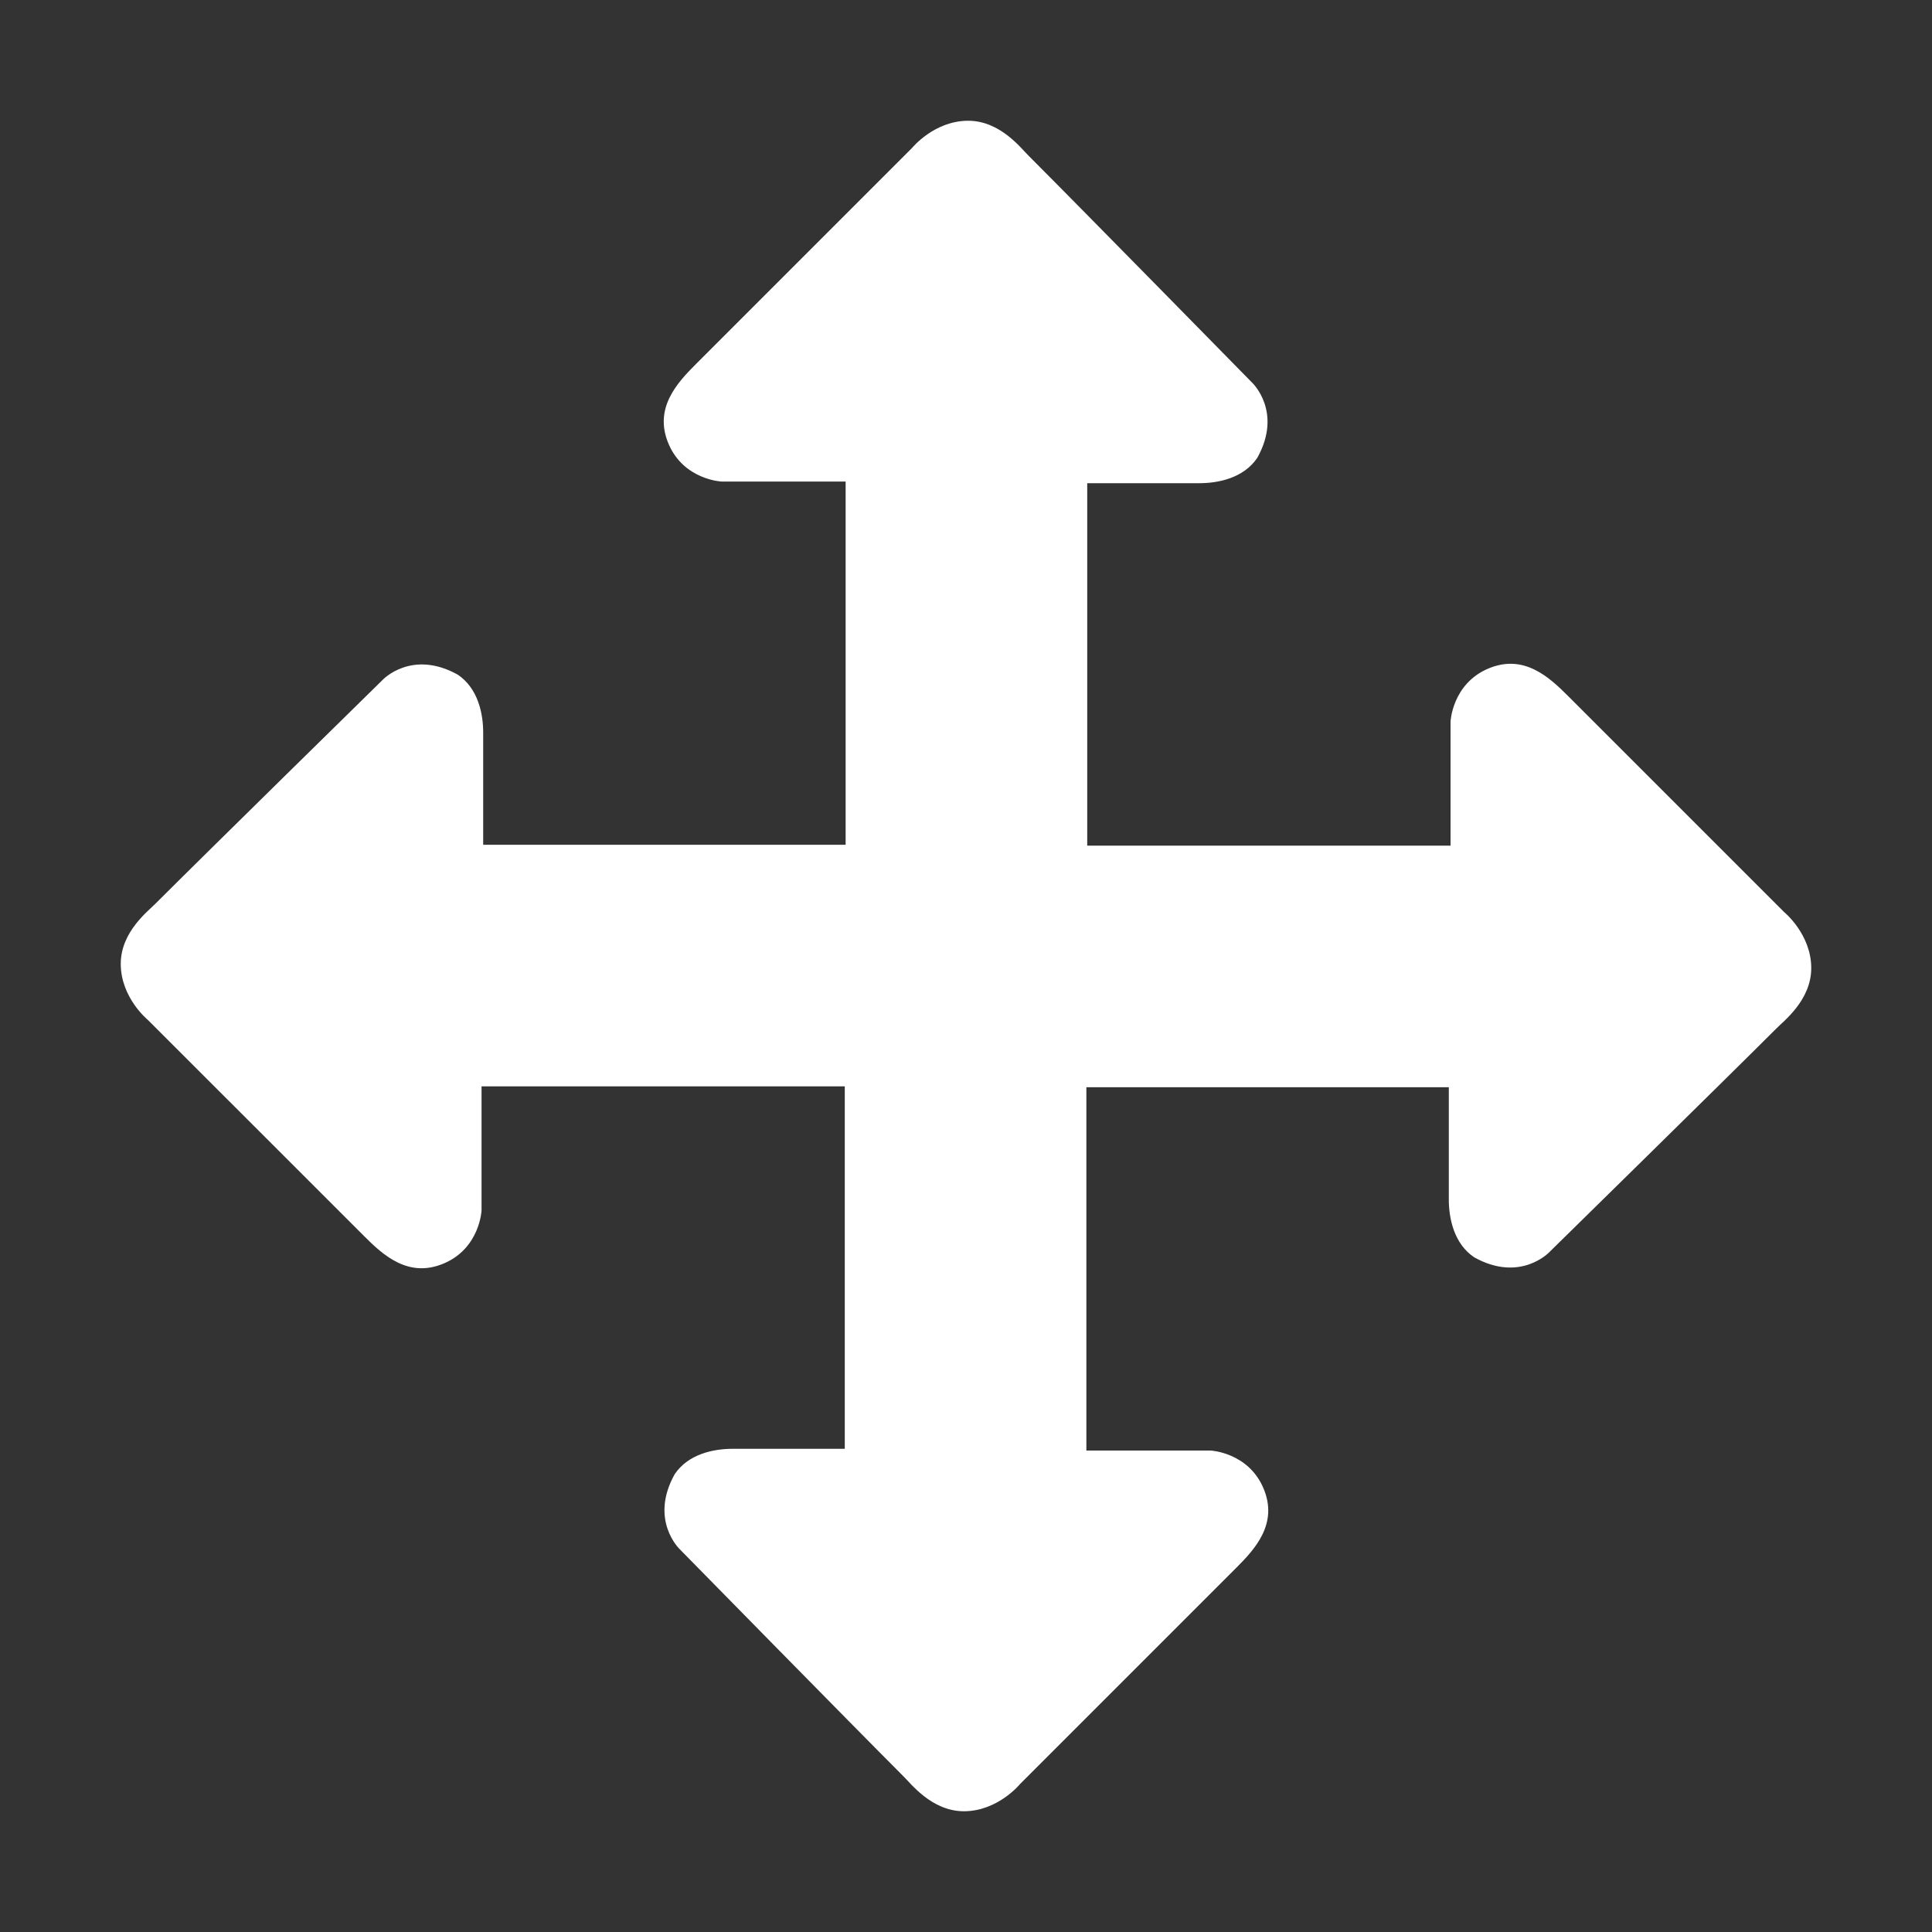 <?xml version="1.0" standalone="no"?><!DOCTYPE svg PUBLIC "-//W3C//DTD SVG 1.1//EN" "http://www.w3.org/Graphics/SVG/1.1/DTD/svg11.dtd"><svg t="1752895714015" class="icon" viewBox="0 0 1024 1024" version="1.1" xmlns="http://www.w3.org/2000/svg" p-id="19983" xmlns:xlink="http://www.w3.org/1999/xlink" width="200" height="200"><rect x="0" y="0" width="1024" height="1024" fill="#333333" stroke="none"/><path d="M945.577 483.372l-114.53-114.53c-9.916-9.916-23.453-22.552-42.383-14.424-18.93 8.128-19.847 27.976-19.847 27.976V448.2H576.25V256.1h59.527c9.915 0 23.452-2.704 30.664-13.521 13.521-24.355-2.705-39.68-2.705-39.68s-93.345-95.164-118.602-120.404C541.375 78.89 530.262 64 513.165 64c-18.044 0-29.763 14.423-29.763 14.423L368.826 193c-9.915 9.915-22.551 23.452-14.422 42.383 8.129 18.93 27.975 19.846 27.975 19.846H448.2v192.52H256.1v-59.526c0-9.916-2.704-23.453-13.521-30.665-24.355-13.521-39.68 2.705-39.68 2.705s-95.164 93.345-120.404 118.602c-3.605 3.76-18.495 14.873-18.495 32 0 18.044 14.423 29.763 14.423 29.763L193 655.174c9.915 9.915 23.452 22.551 42.383 14.422 18.93-8.129 19.846-27.975 19.846-27.975V575.8h192.52v192.1h-59.526c-9.916 0-23.453 2.704-30.665 13.521-13.521 24.355 2.705 39.68 2.705 39.68s93.345 95.148 118.602 120.404c3.76 3.59 14.873 18.495 32.016 18.495 18.044 0 29.763-14.423 29.763-14.423l114.529-114.53c9.916-9.916 22.552-23.453 14.423-42.383-8.129-18.93-27.975-19.847-27.975-19.847H575.8V576.25h192.1v59.527c0 9.915 2.704 23.452 13.521 30.664 24.355 13.521 39.68-2.705 39.68-2.705s95.148-93.345 120.404-118.602c3.59-3.76 18.495-14.873 18.495-32.016 0-18.028-14.423-29.747-14.423-29.747z" fill="#ffffff" p-id="19984"></path></svg>